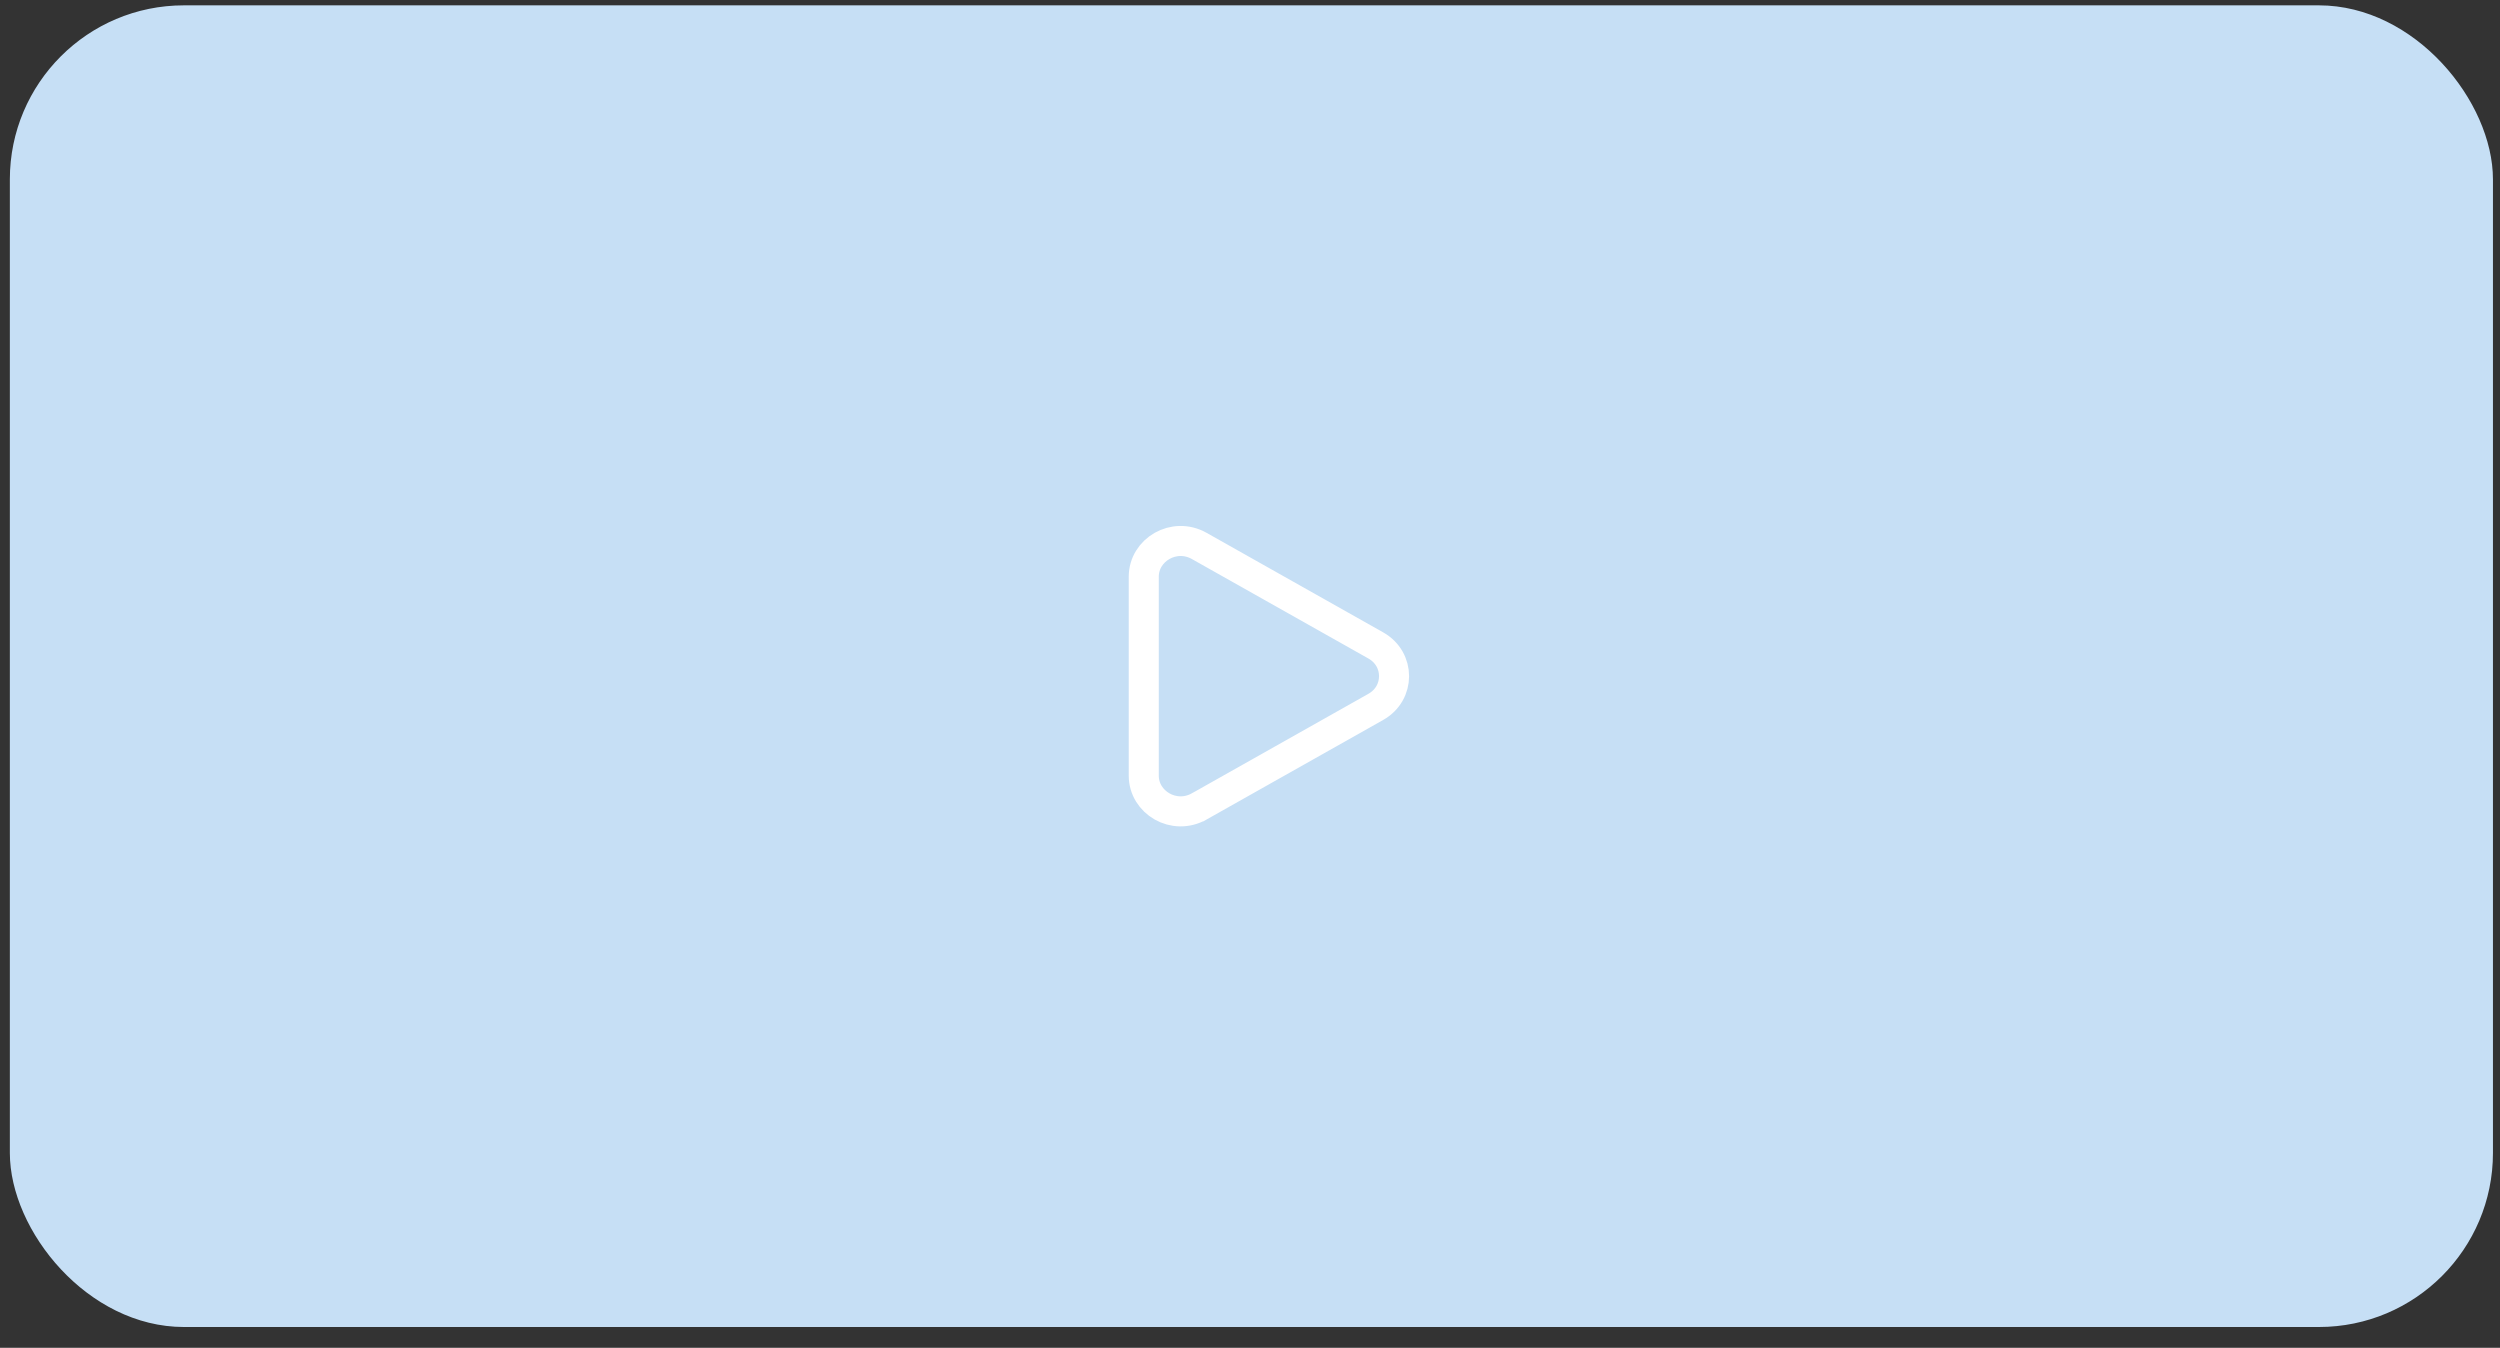 <svg width="115" height="62" viewBox="0 0 115 62" fill="none" xmlns="http://www.w3.org/2000/svg">
<rect x="0" y="0" width="115" height="62" fill="#333333" stroke="none"/>
<rect x="0.453" y="0.246" width="114.223" height="60.796" rx="8.007" fill="#C6DFF5"/>
<path d="M63.286 32.517L63.286 32.517L55.165 37.095L55.164 37.095C54.008 37.747 52.613 36.916 52.613 35.682V26.526C52.613 25.293 54.008 24.461 55.165 25.113C55.165 25.113 55.165 25.113 55.165 25.113L63.286 29.69C64.408 30.323 64.407 31.886 63.286 32.517Z" stroke="white" stroke-width="1.382"/>
</svg>

